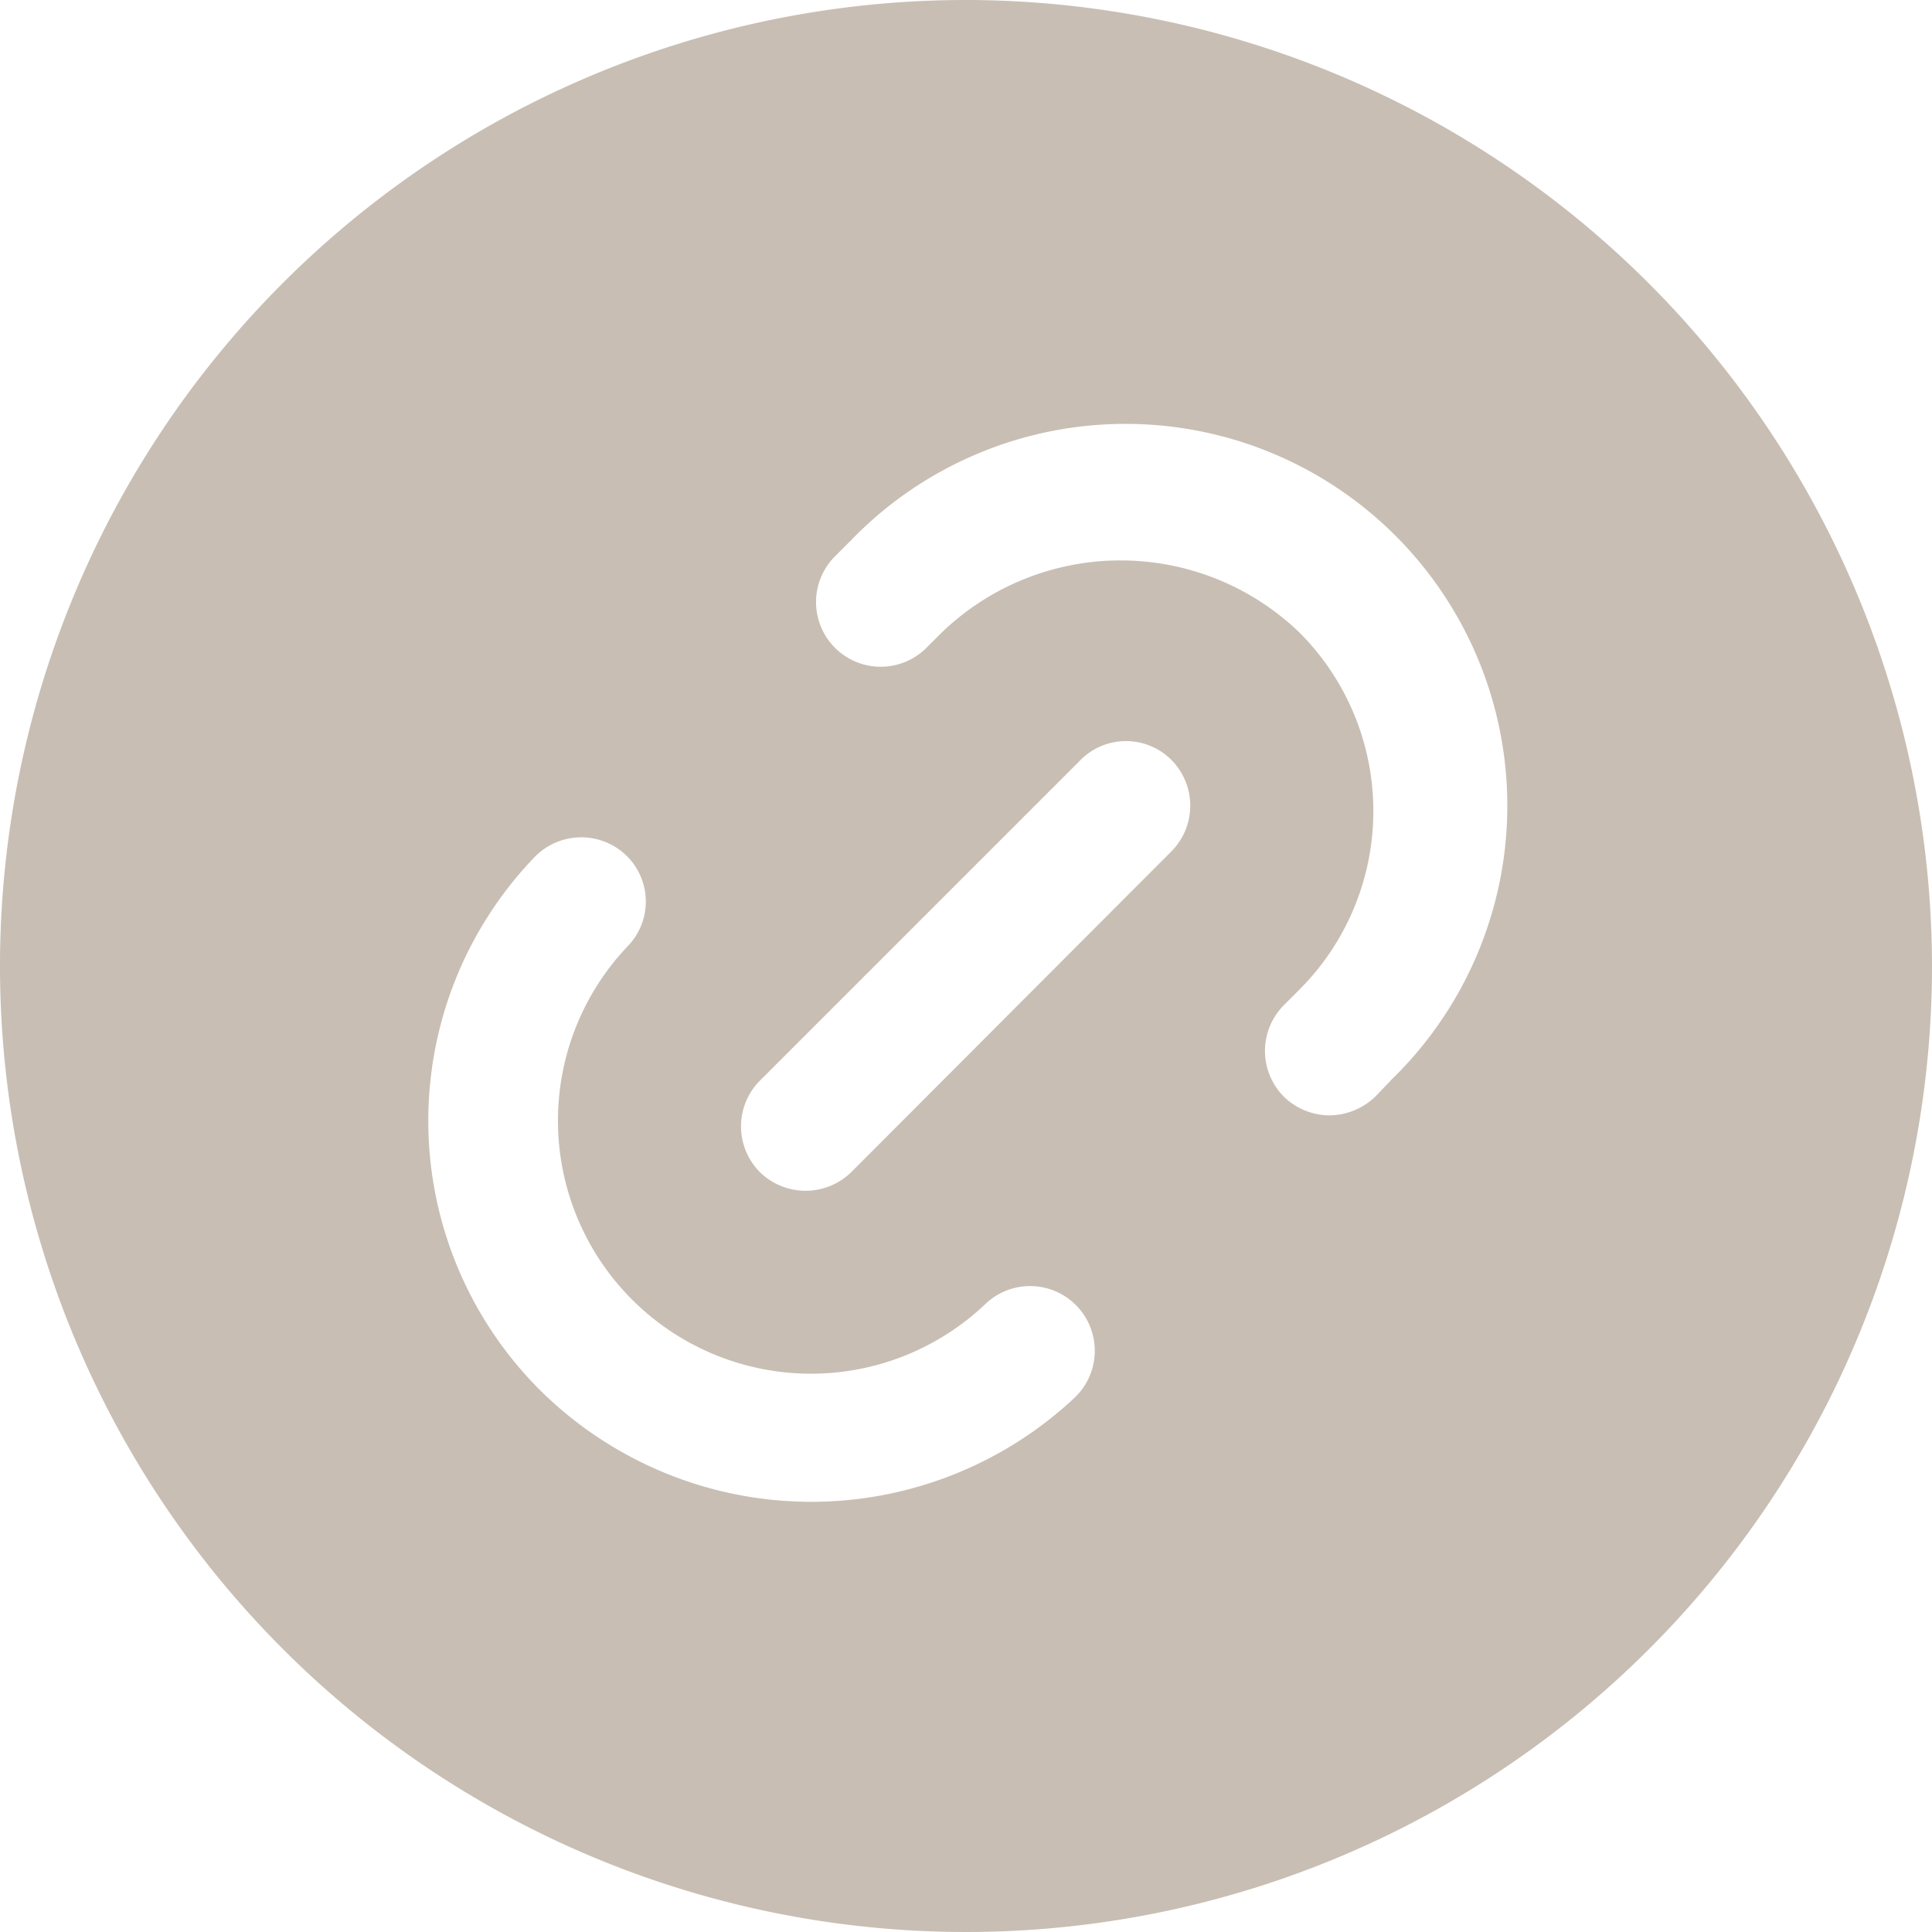 <svg xmlns="http://www.w3.org/2000/svg" width="27.9" height="27.9" viewBox="0 0 27.9 27.9">
  <g id="hyperlink" transform="translate(-1 -1)">
    <path id="Path_64100" data-name="Path 64100" d="M14.95,1A13.95,13.95,0,1,0,28.9,14.95,13.967,13.967,0,0,0,14.95,1ZM8.812,21.088a5.493,5.493,0,0,1-.093-7.71.938.938,0,0,1,1.321-.028.926.926,0,0,1,.028,1.311,3.654,3.654,0,0,0,5.161,5.171.934.934,0,0,1,1.293,1.349,5.562,5.562,0,0,1-7.71-.093Zm3.162-4.483,4.631-4.631a.926.926,0,0,1,1.311,0,.937.937,0,0,1,0,1.321l-4.622,4.631a.943.943,0,0,1-1.321,0A.937.937,0,0,1,11.974,16.605Zm9.1.009-.214.223a.969.969,0,0,1-.66.27.953.953,0,0,1-.66-.27.937.937,0,0,1,0-1.321l.223-.223a3.648,3.648,0,0,0,0-5.161,3.724,3.724,0,0,0-5.161,0l-.223.223a.934.934,0,1,1-1.321-1.321l.223-.223a5.514,5.514,0,1,1,7.793,7.8Z" fill="#c8beb3"/>
  </g>
</svg>
